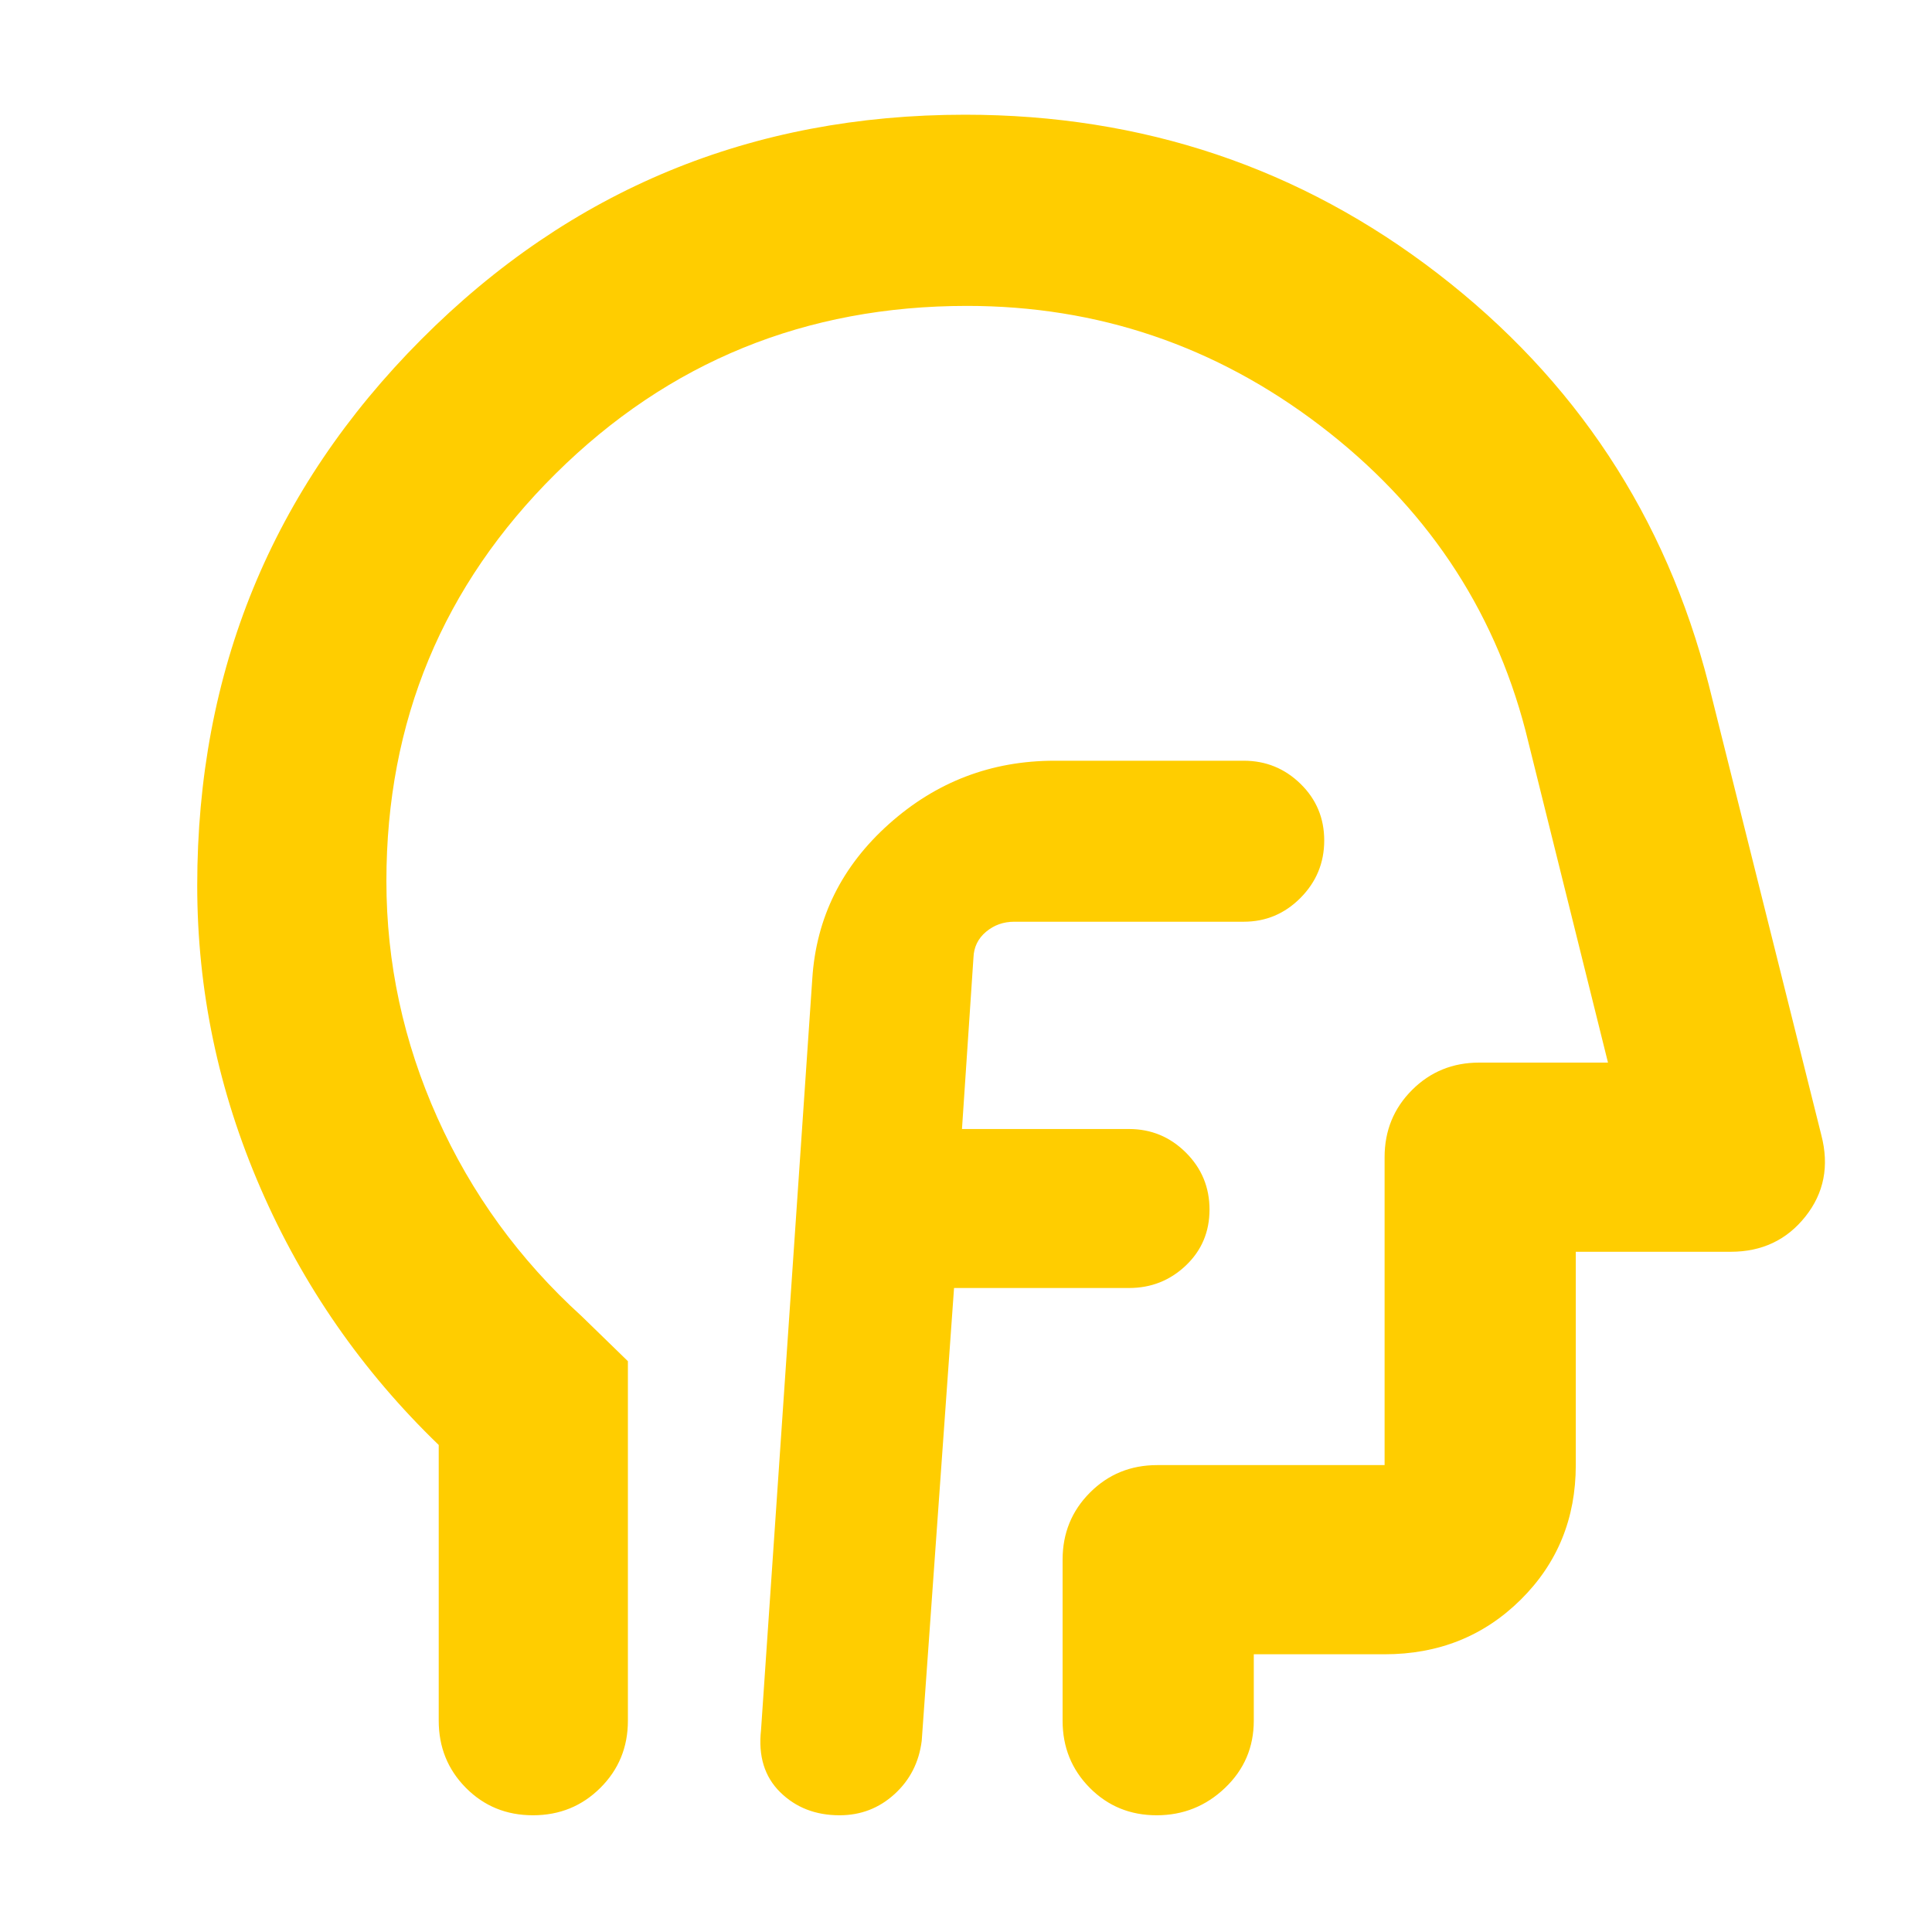 <svg xmlns="http://www.w3.org/2000/svg" height="48" viewBox="0 -960 960 960" width="48"><path fill="rgb(255, 205, 0)" d="M474.06-320H561q16.47 0 28.24-11.18Q601-342.35 601-358.98q0-16.63-11.76-28.33Q577.47-399 561-399h-83l5.71-85.19Q484-492 489.95-497q5.94-5 14.05-5h114q16.47 0 28.24-11.87Q658-525.74 658-542.37q0-16.63-11.76-28.13Q634.47-582 618-582h-94q-47.08 0-82.25 31.42-35.17 31.41-38.12 76.82l-25.48 373.41Q376-81 387.64-69.5 399.29-58 417.18-58q15.77 0 27.29-10.5Q456-79 458-95l16.06-225ZM218-242q-57-55-88.5-127.5T98-520q0-159.58 111.28-271.29Q320.56-903 479.53-903 612-903 714.5-824T849-620l56 224q6 23-7.91 40.5T860-338h-77v106q0 39.8-27.39 66.9Q728.21-138 688-138h-65v33q0 19.75-14.26 33.37Q594.47-58 574.74-58 555-58 541.5-71.63 528-85.25 528-105v-80q0-19.75 13.63-33.38Q555.25-232 575-232h113v-153q0-19.75 13.63-33.38Q715.25-432 735-432h64l-41-165q-24-92-102-151.5T480.46-808q-120.22 0-204.34 83.34T192-522.23q0 61.05 25.32 117.59Q242.65-348.09 289-306l23 22.37V-105q0 19.75-13.68 33.37Q284.65-58 264.82-58 245-58 231.5-71.63 218-85.25 218-105v-137Zm278-191Z"/></svg>